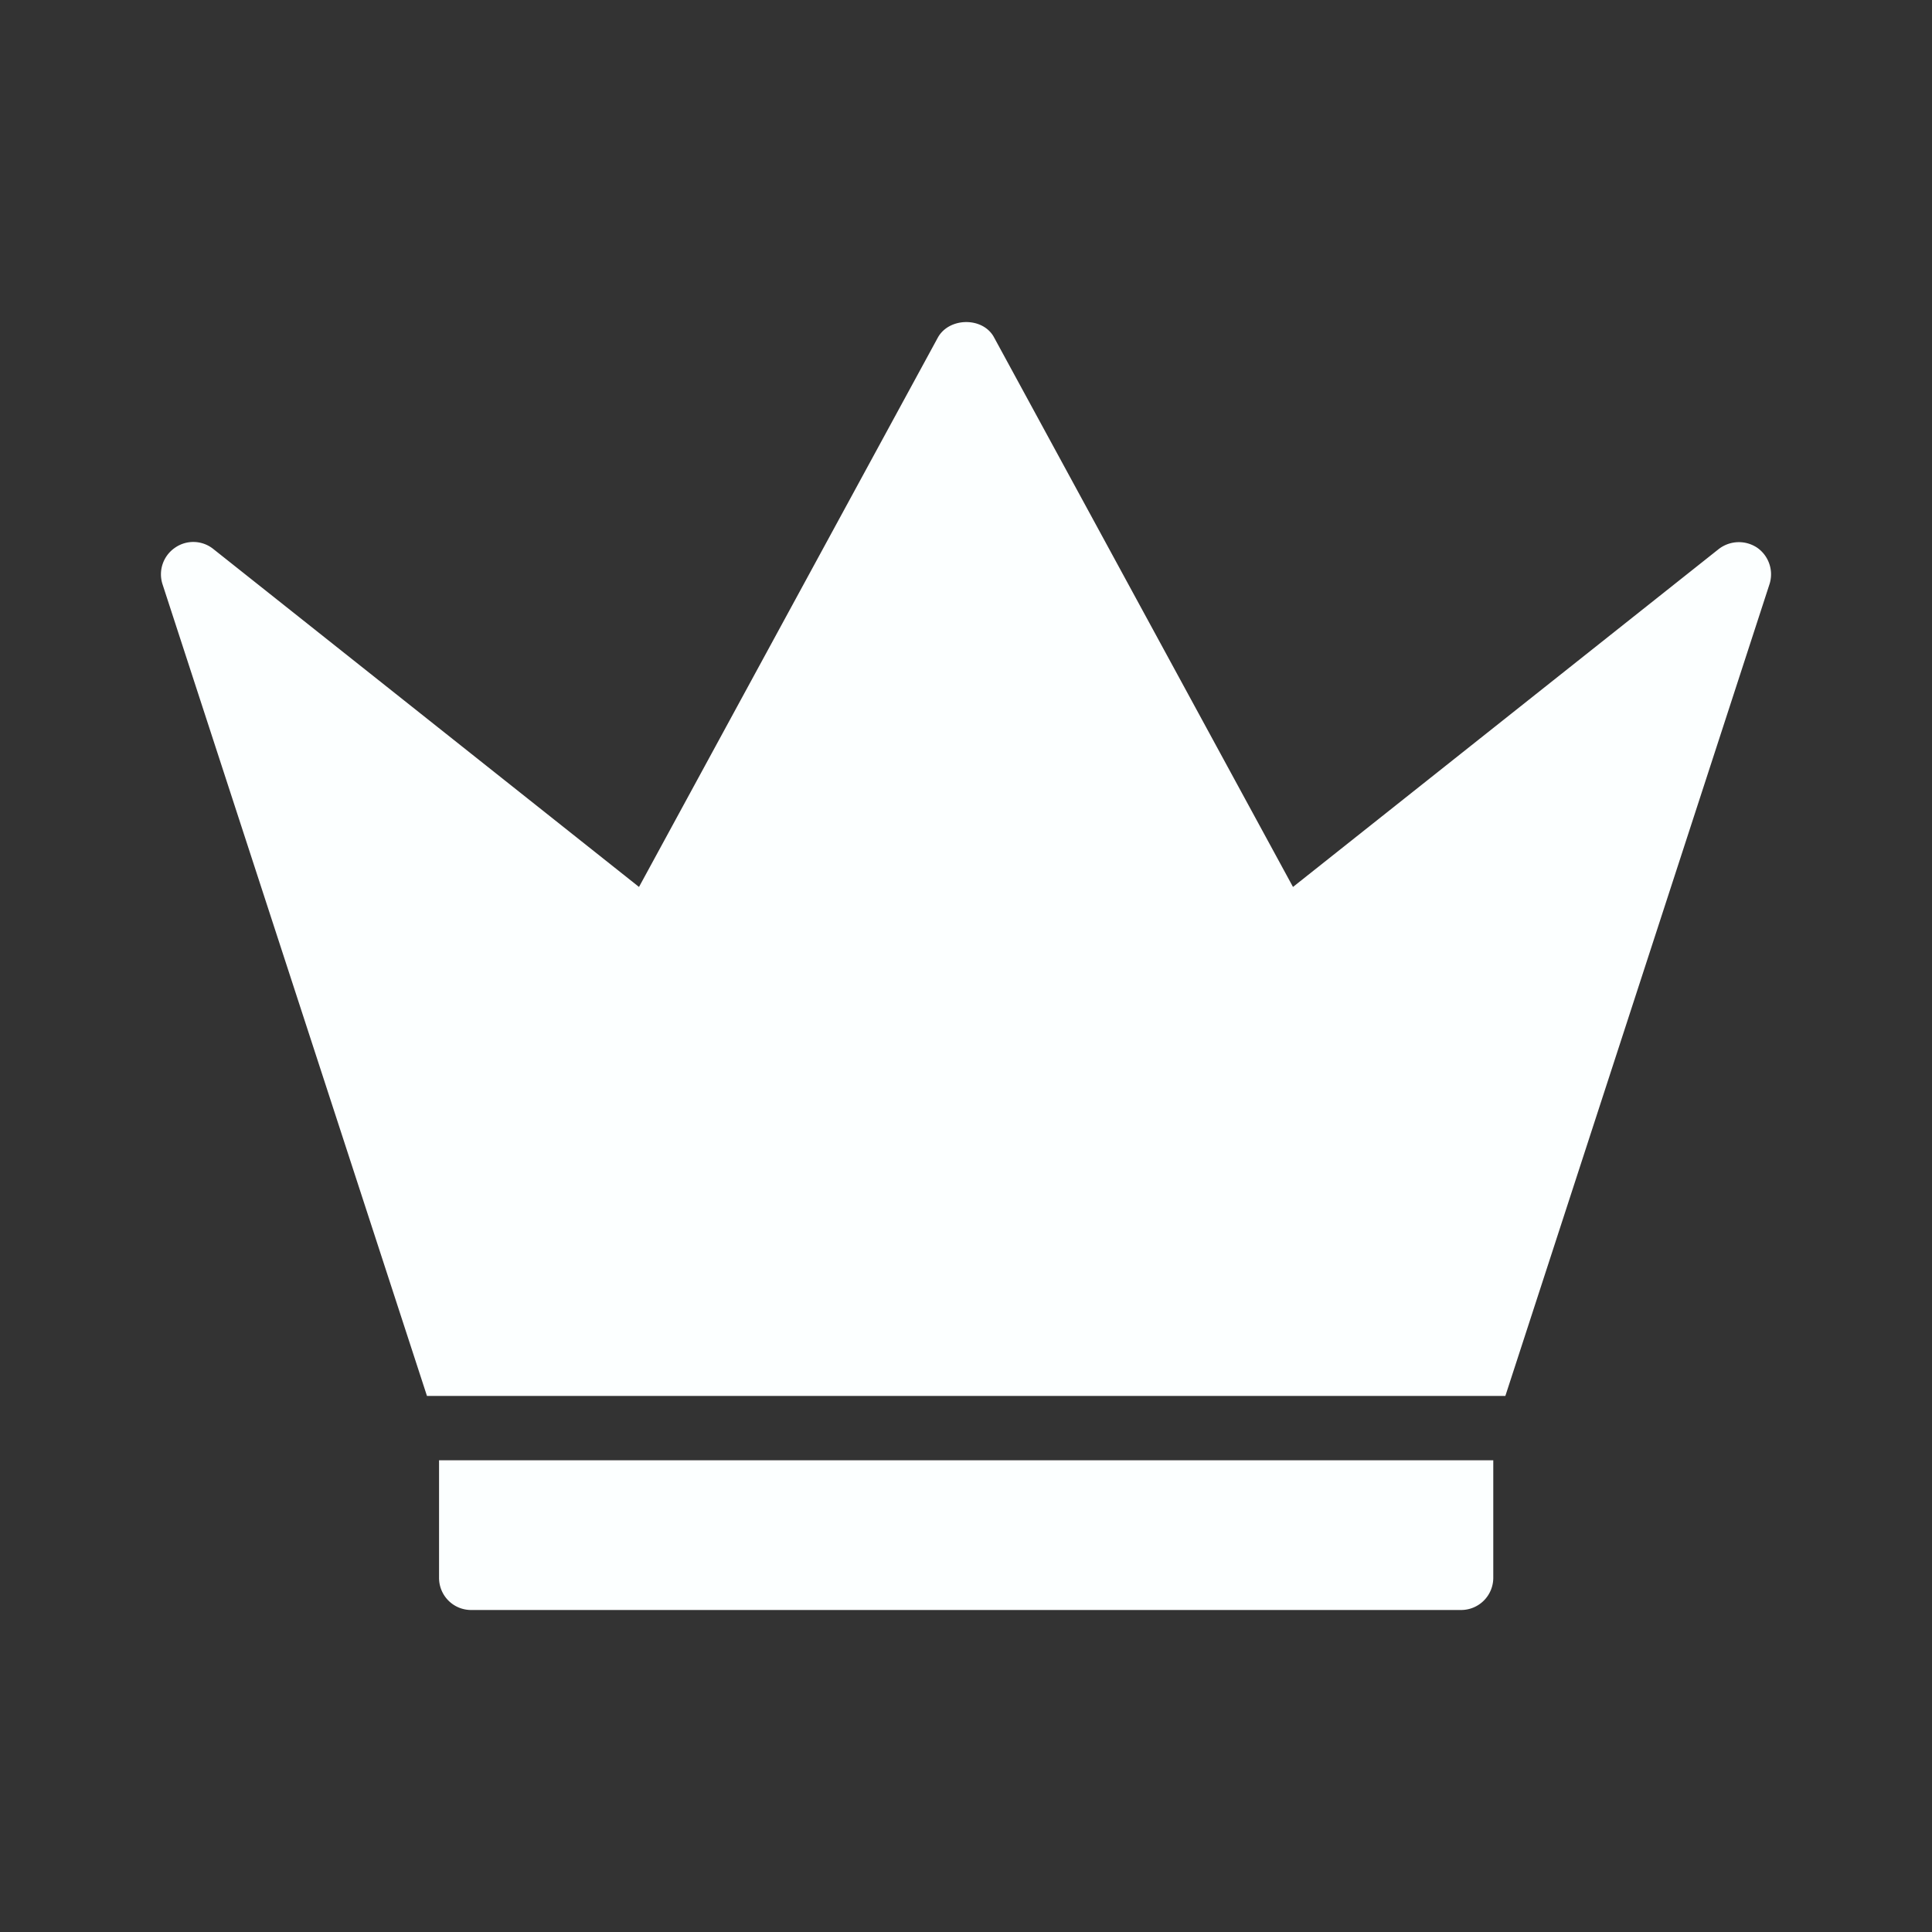 <svg width="24" height="24" fill="none" xmlns="http://www.w3.org/2000/svg"><rect width="100%" height="100%" fill="#333333" stroke="none"/><path d="M5.454 19.6c0 .22.176.4.4.4H18.15a.4.4 0 00.4-.4v-1.46H5.454v1.46zM21.83 6.805a.409.409 0 00-.48.016l-5.288 4.197-3.712-6.824c-.136-.26-.56-.255-.7 0l-3.712 6.824L2.65 6.82a.397.397 0 00-.476-.016.4.4 0 00-.156.451l3.286 10.086H18.7l3.282-10.086a.403.403 0 00-.152-.45z" fill="#FCFFFF"/></svg>